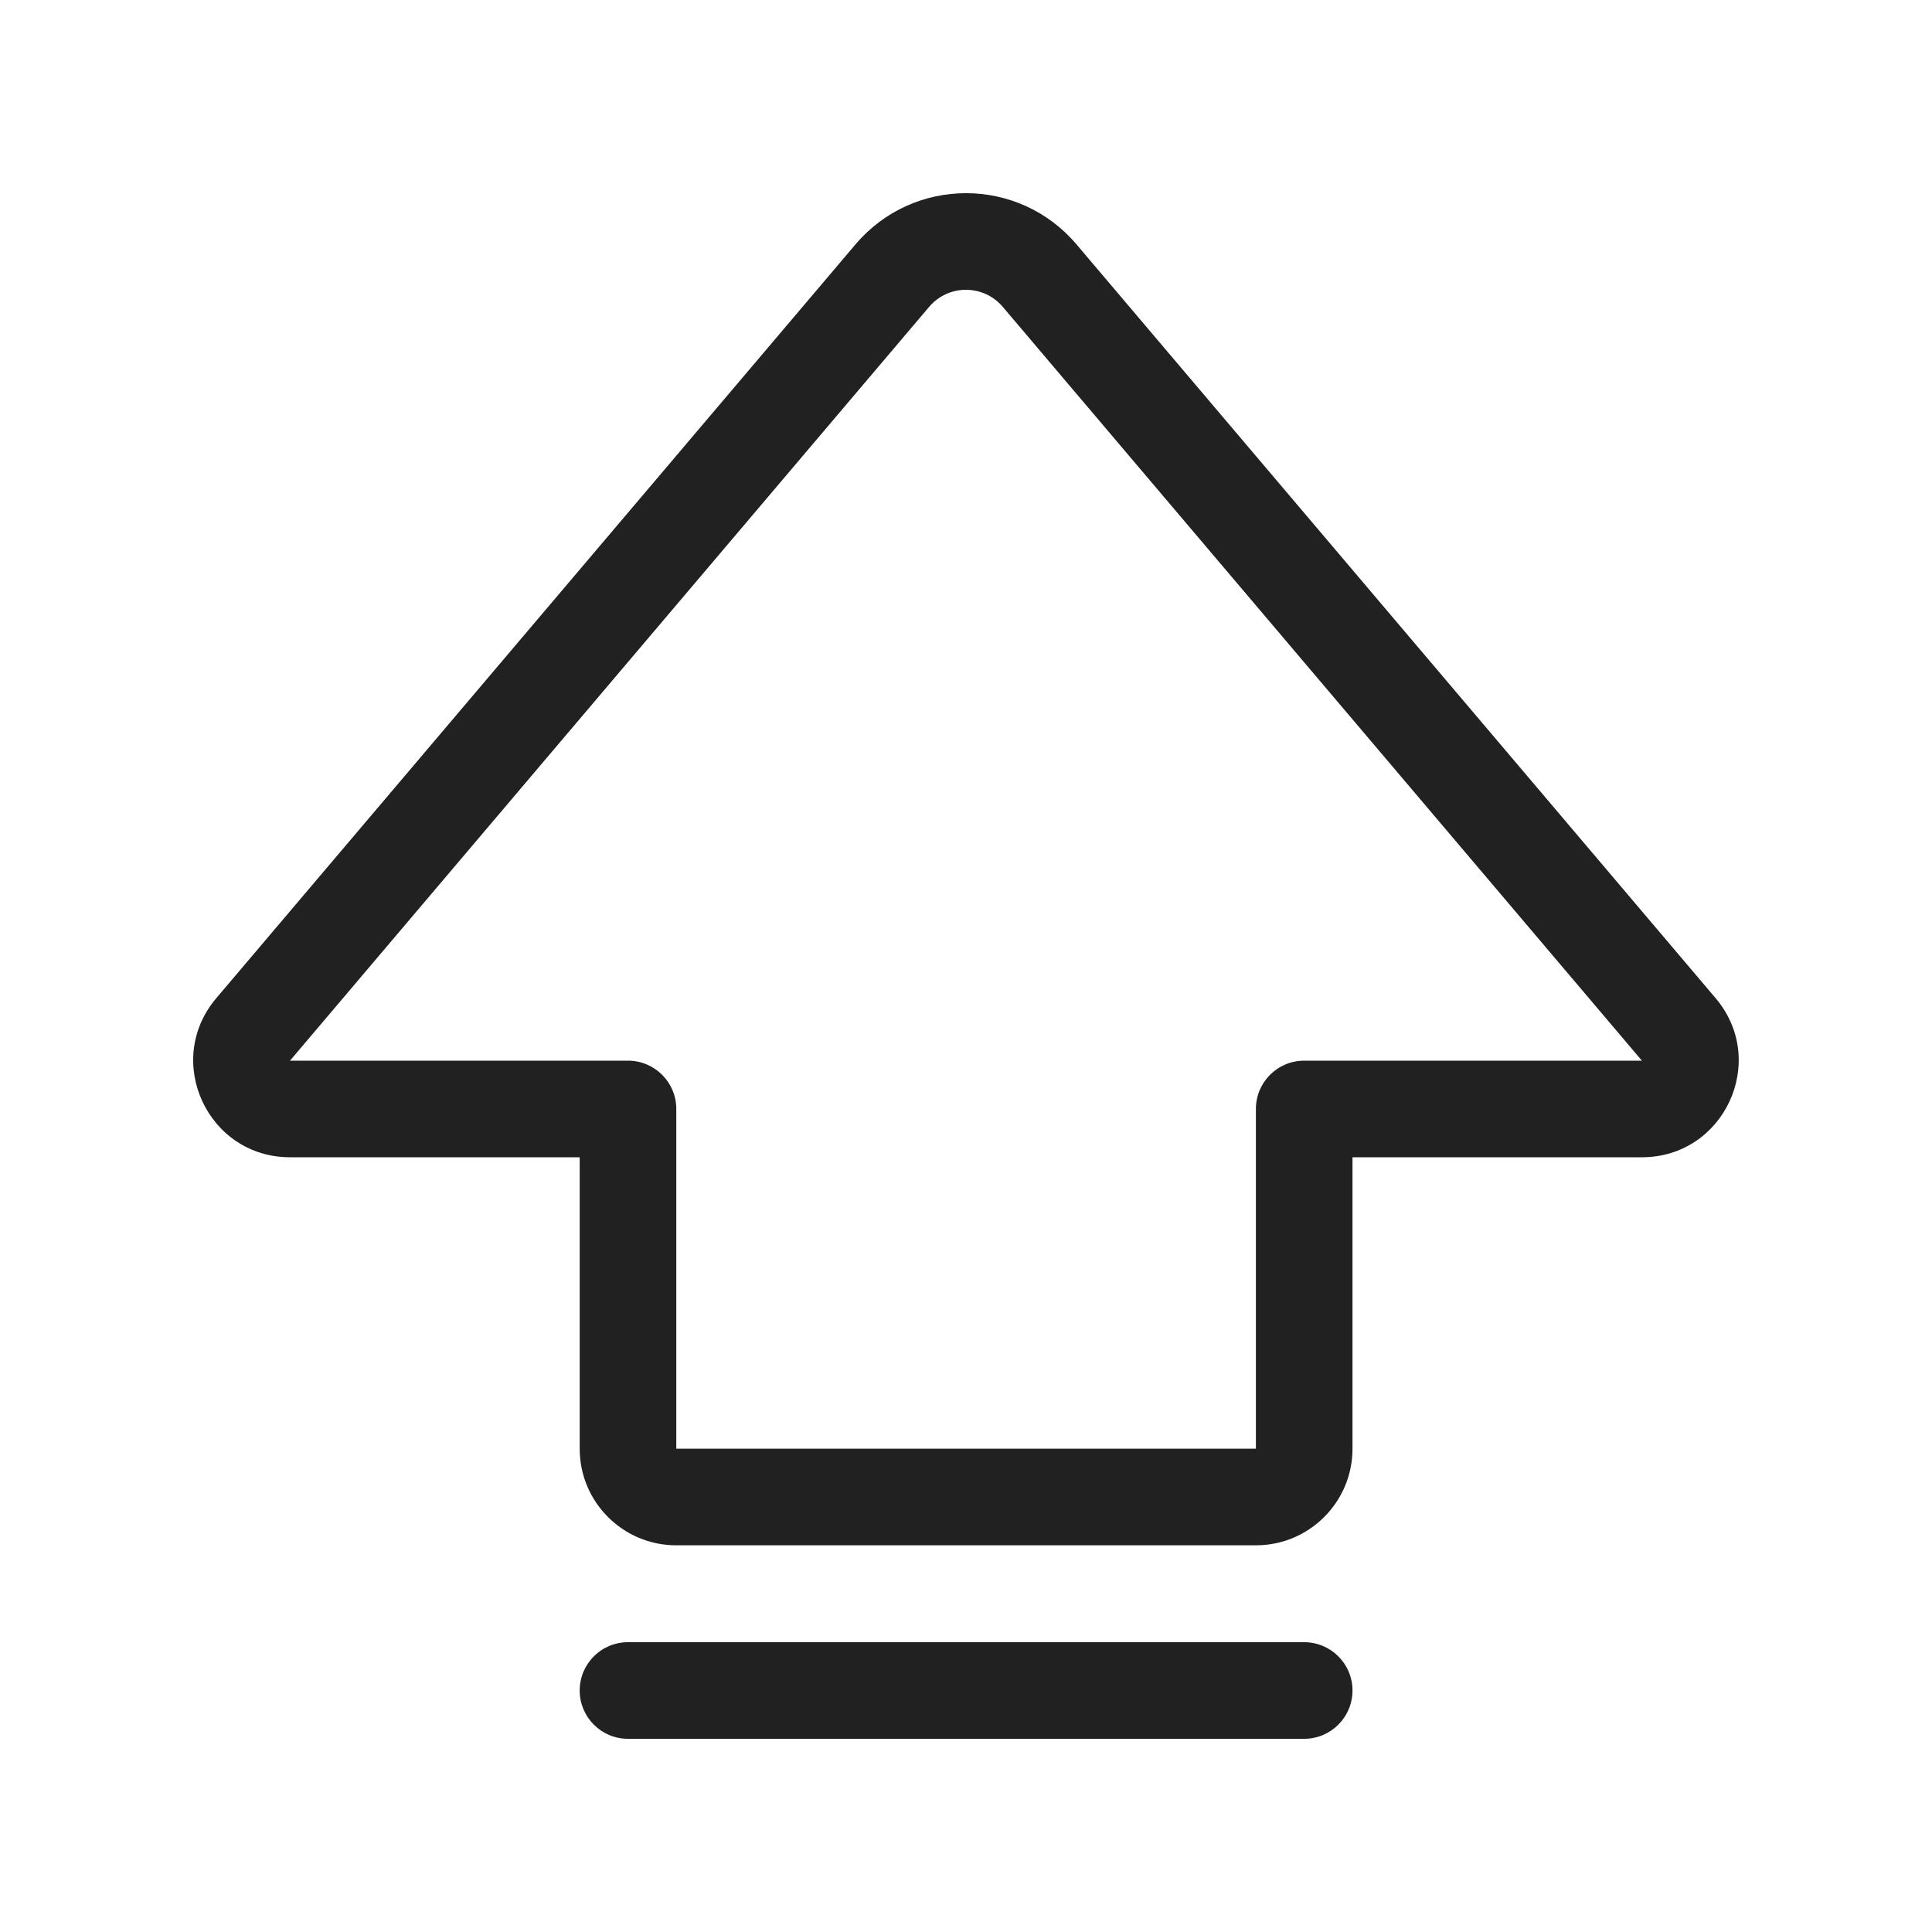 <svg width="20" height="20" viewBox="0 0 20 20" fill="none" xmlns="http://www.w3.org/2000/svg">
<path d="M11.144 2.53C10.545 1.823 9.455 1.823 8.856 2.53L2.239 10.333C1.688 10.983 2.15 11.98 3.002 11.98H6.001V14.997C6.001 15.549 6.448 15.997 7.001 15.997H13.001C13.553 15.997 14.001 15.549 14.001 14.997V11.98H16.997C17.849 11.98 18.311 10.983 17.76 10.333L11.144 2.53ZM9.618 3.177C9.818 2.941 10.181 2.941 10.381 3.177L16.997 10.98H13.501C13.224 10.98 13.001 11.204 13.001 11.48V14.997H7.001V11.48C7.001 11.204 6.777 10.98 6.501 10.98H3.002L9.618 3.177ZM6.501 17C6.224 17 6.001 17.224 6.001 17.5C6.001 17.776 6.224 18 6.501 18H13.501C13.777 18 14.001 17.776 14.001 17.5C14.001 17.224 13.777 17 13.501 17H6.501Z" fill="#212121"/>
</svg>
